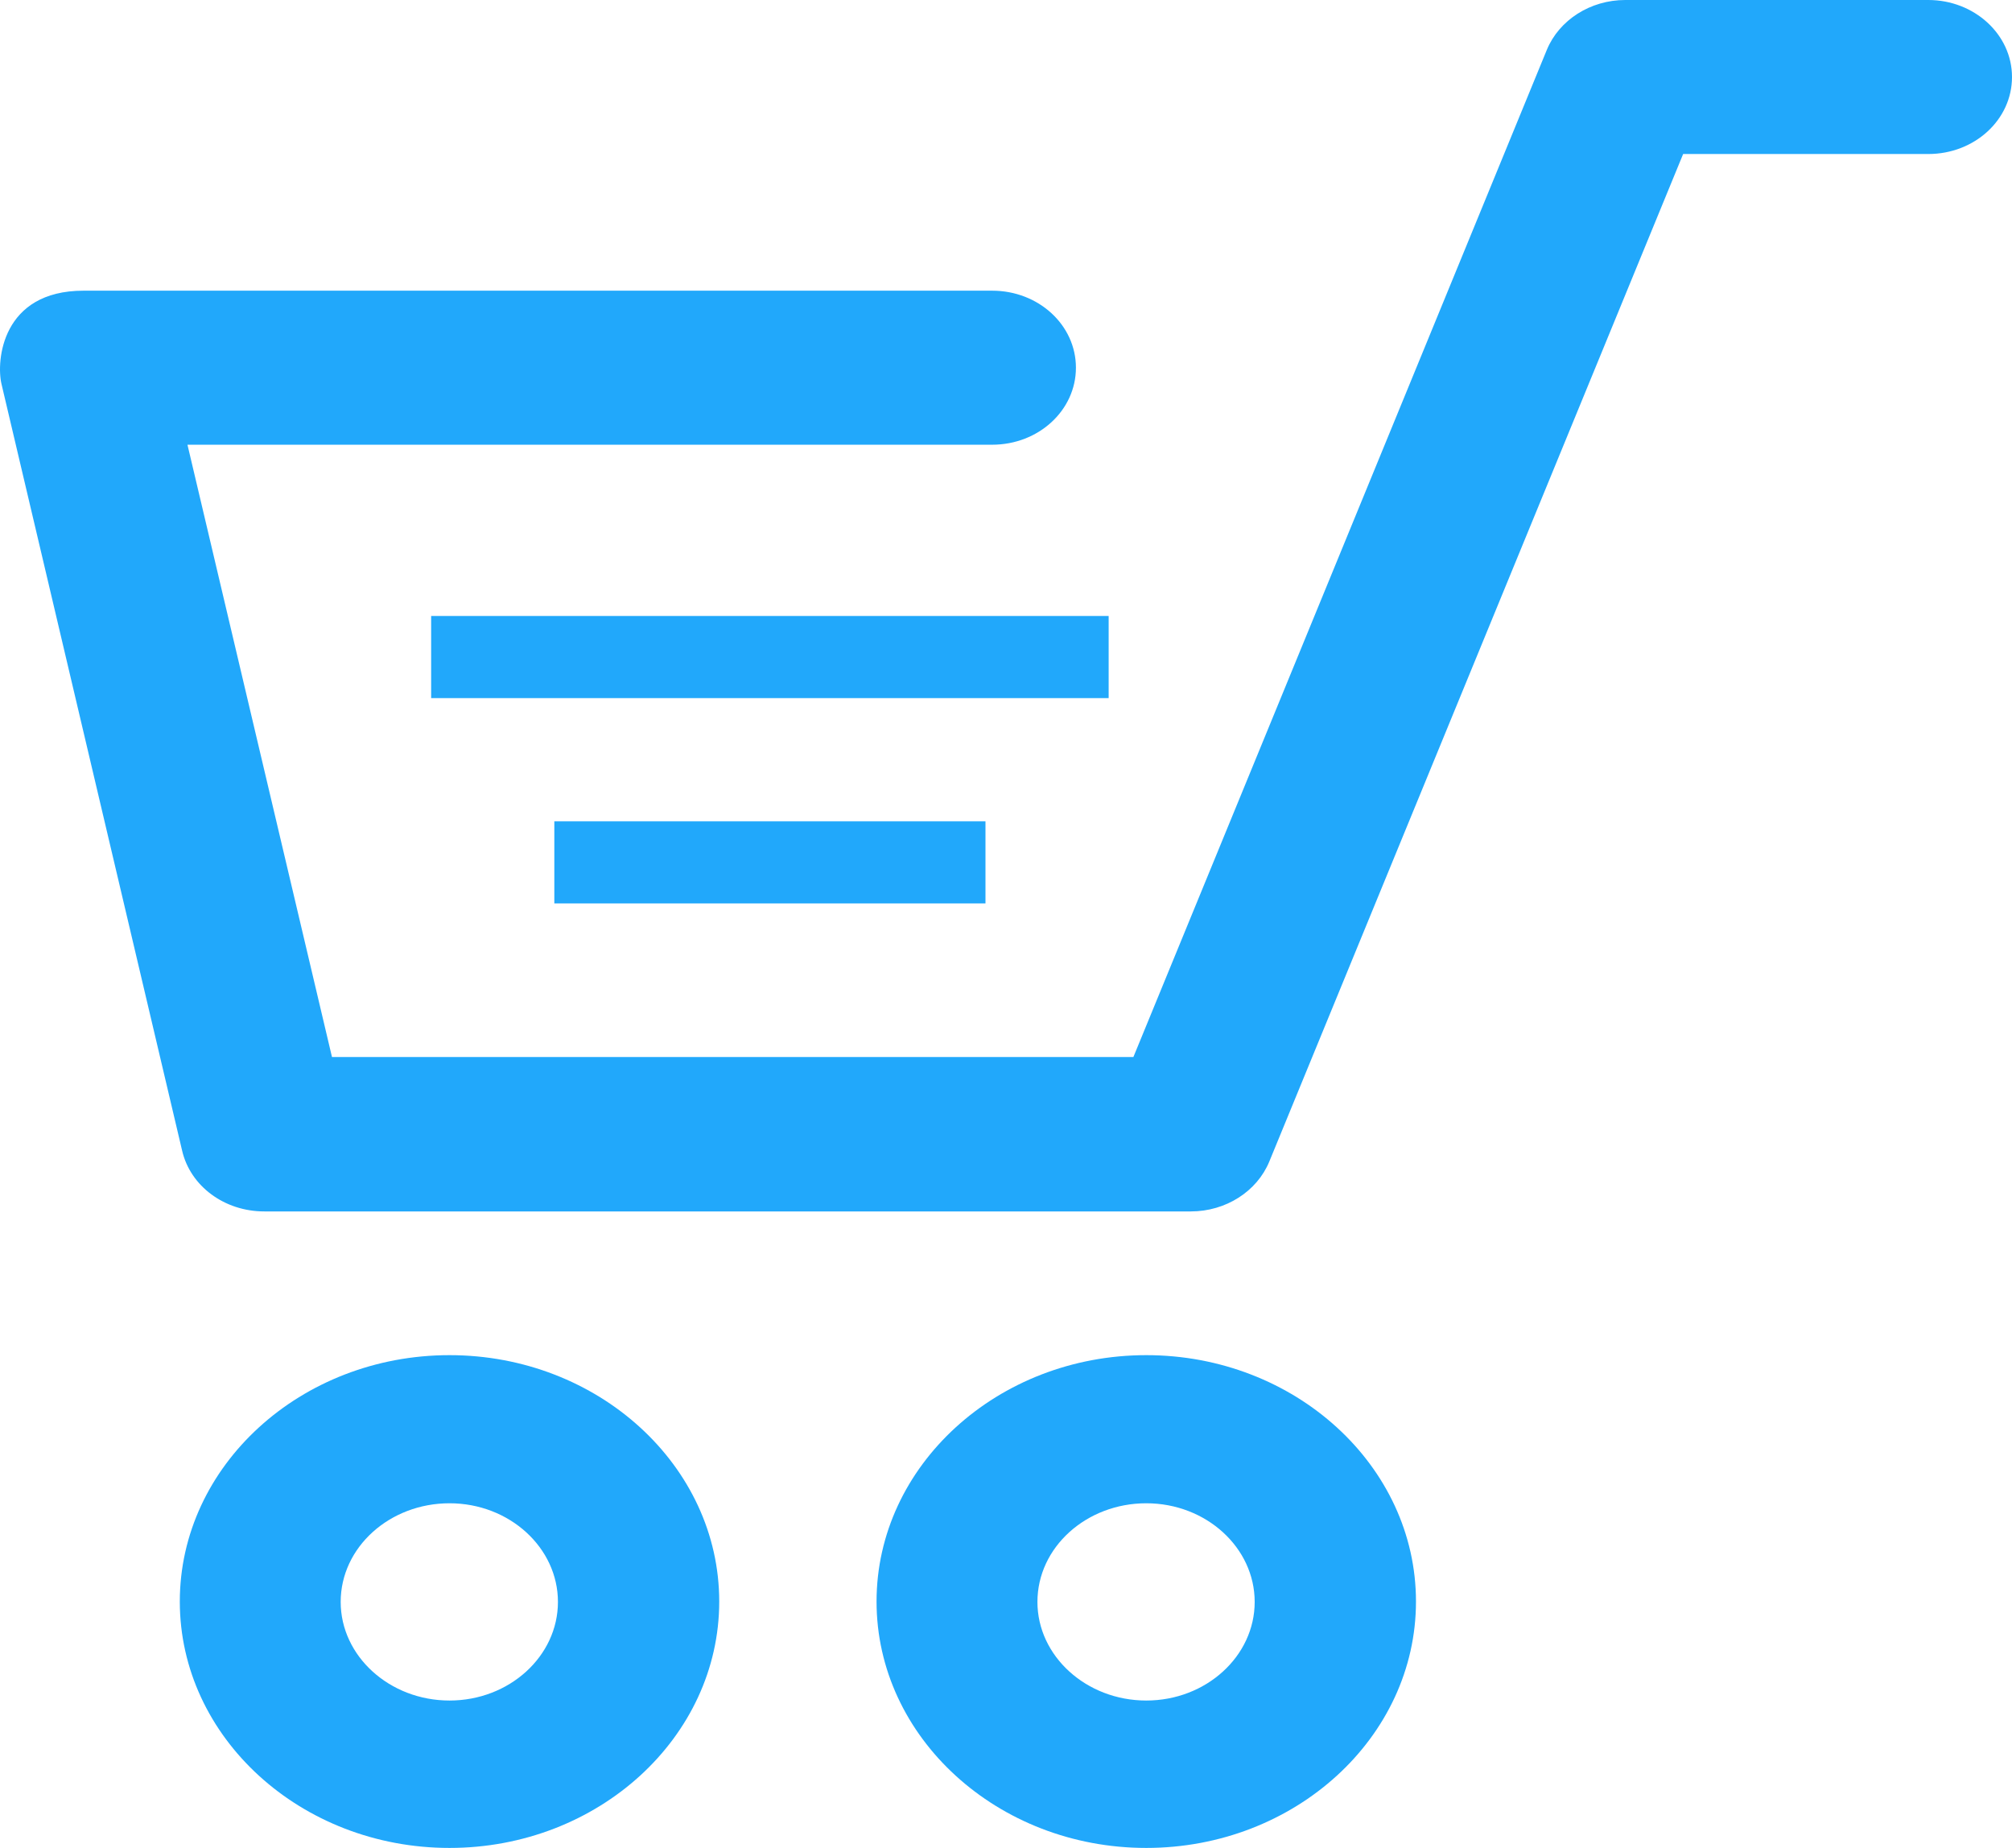 <svg width="98" height="90" viewBox="0 0 98 90" fill="none" xmlns="http://www.w3.org/2000/svg">
<path d="M93.921 0H79.162C77.463 0 75.943 0.974 75.343 2.427L55.205 51.48H16.17L9.131 21.659H48.326C50.586 21.659 52.406 19.985 52.406 17.908C52.406 15.83 50.586 14.157 48.326 14.157H4.071C0.072 14.157 -0.188 17.595 0.072 18.698L8.871 56.04C9.271 57.768 10.931 59 12.87 59H58.005C59.705 59 61.224 58.026 61.824 56.573L81.982 7.501H93.921C96.18 7.501 98 5.828 98 3.751C98 1.673 96.16 0 93.921 0Z" fill="#21A8FB"/>
<path d="M21.895 66C14.654 66 8.758 71.384 8.758 78C8.758 84.616 14.654 90 21.895 90C29.135 90 35.032 84.616 35.032 78C35.032 71.384 29.135 66 21.895 66ZM21.895 82.821C18.975 82.821 16.594 80.657 16.594 78.018C16.594 75.361 18.975 73.214 21.895 73.214C24.814 73.214 27.176 75.378 27.176 78.018C27.176 80.657 24.814 82.821 21.895 82.821Z" fill="#21A8FB"/>
<path d="M55.832 66C48.591 66 42.695 71.384 42.695 78C42.695 84.616 48.591 90 55.832 90C63.072 90 68.969 84.616 68.969 78C68.969 71.384 63.072 66 55.832 66ZM55.832 82.821C52.912 82.821 50.531 80.657 50.531 78.018C50.531 75.361 52.912 73.214 55.832 73.214C58.751 73.214 61.113 75.378 61.113 78.018C61.113 80.657 58.751 82.821 55.832 82.821Z" fill="#21A8FB"/>
<rect x="21" y="30" width="33" height="4" fill="#21A8FB"/>
<rect x="27" y="40" width="21" height="4" fill="#21A8FB"/>
</svg>
